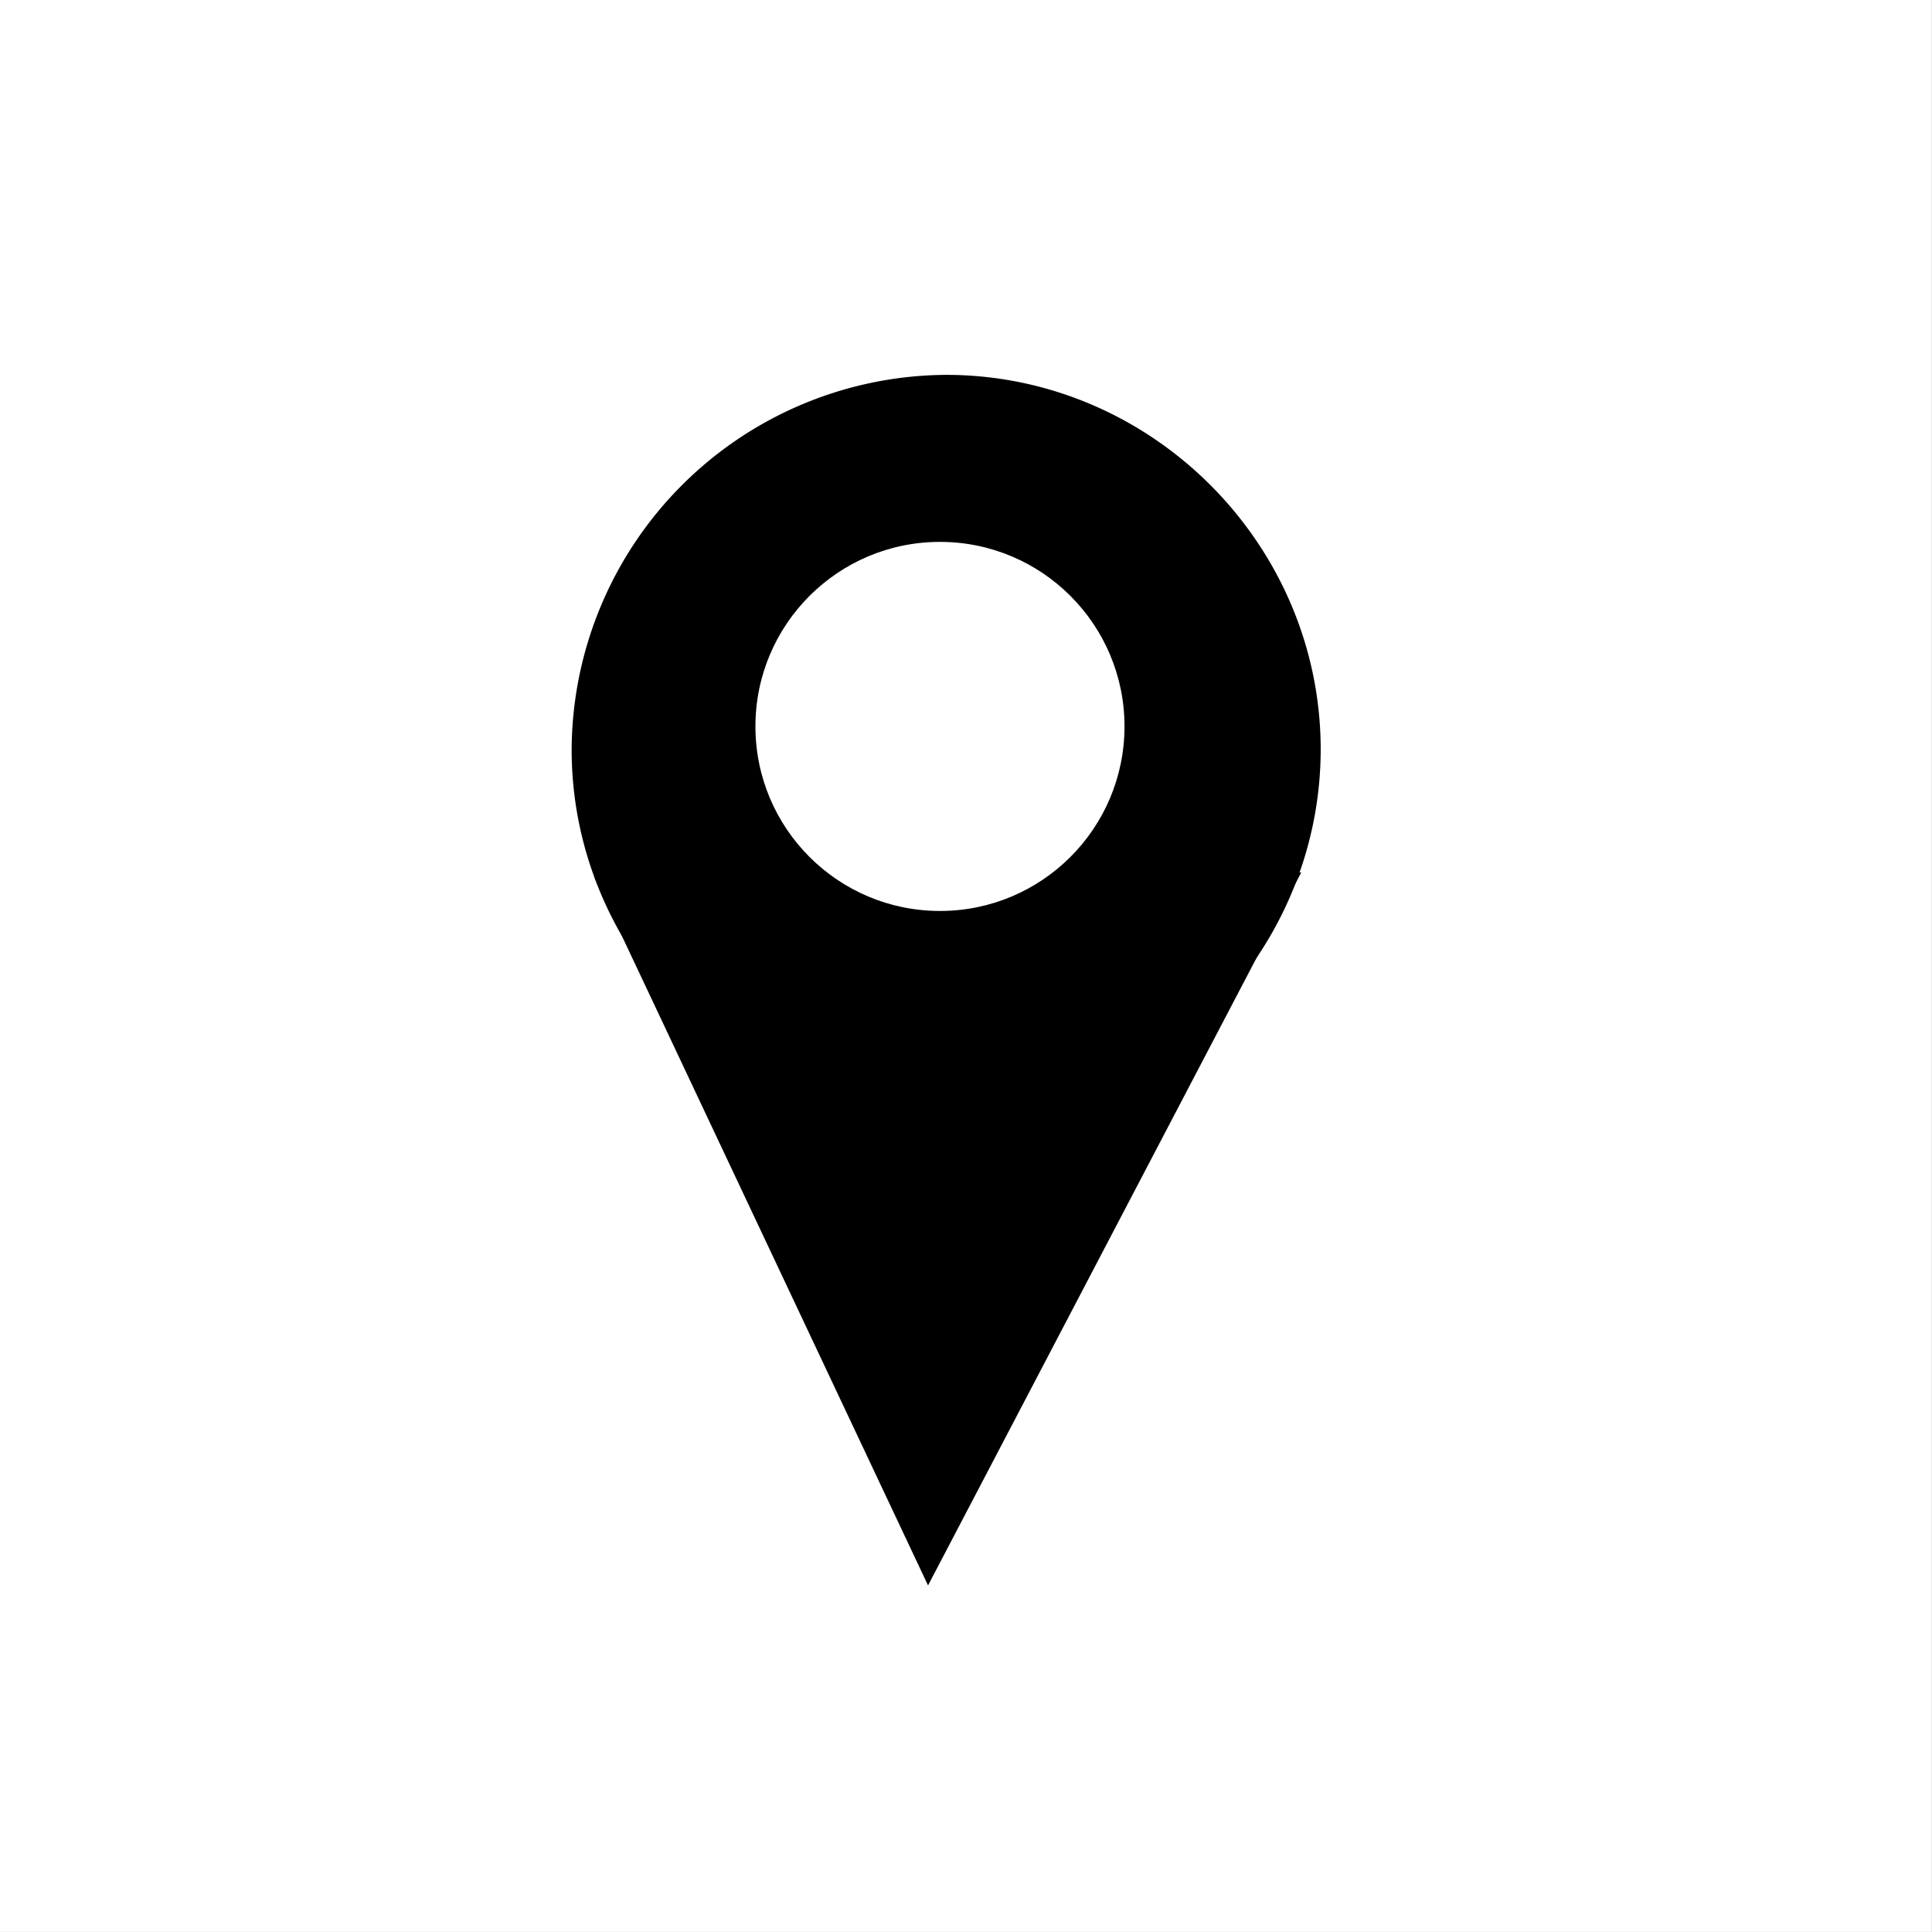 <svg id="Lag_1" data-name="Lag 1" xmlns="http://www.w3.org/2000/svg" viewBox="0 0 283.46 283.46"><rect x="0" y="0" width="283.46" height="283.46" fill="#808080" stroke="none"/><defs><style>.cls-1,.cls-2{fill:#fff;}.cls-2{stroke:#000;stroke-miterlimit:10;stroke-width:0.79px;}</style></defs><title>adresse</title><rect class="cls-1" x="-0.02" y="-0.01" width="283.46" height="283.46"/><path d="M193.77,109.89c0,30.27-25,55.29-55.28,55.1-30-.18-54.66-25.05-54.62-55.1A55.26,55.26,0,0,1,138.82,55C169,55,193.73,79.85,193.77,109.89Z"/><path d="M87.23,128.81l48.93,103.8L190.92,128Z"/><circle class="cls-2" cx="137.91" cy="106.58" r="27.47"/></svg>
